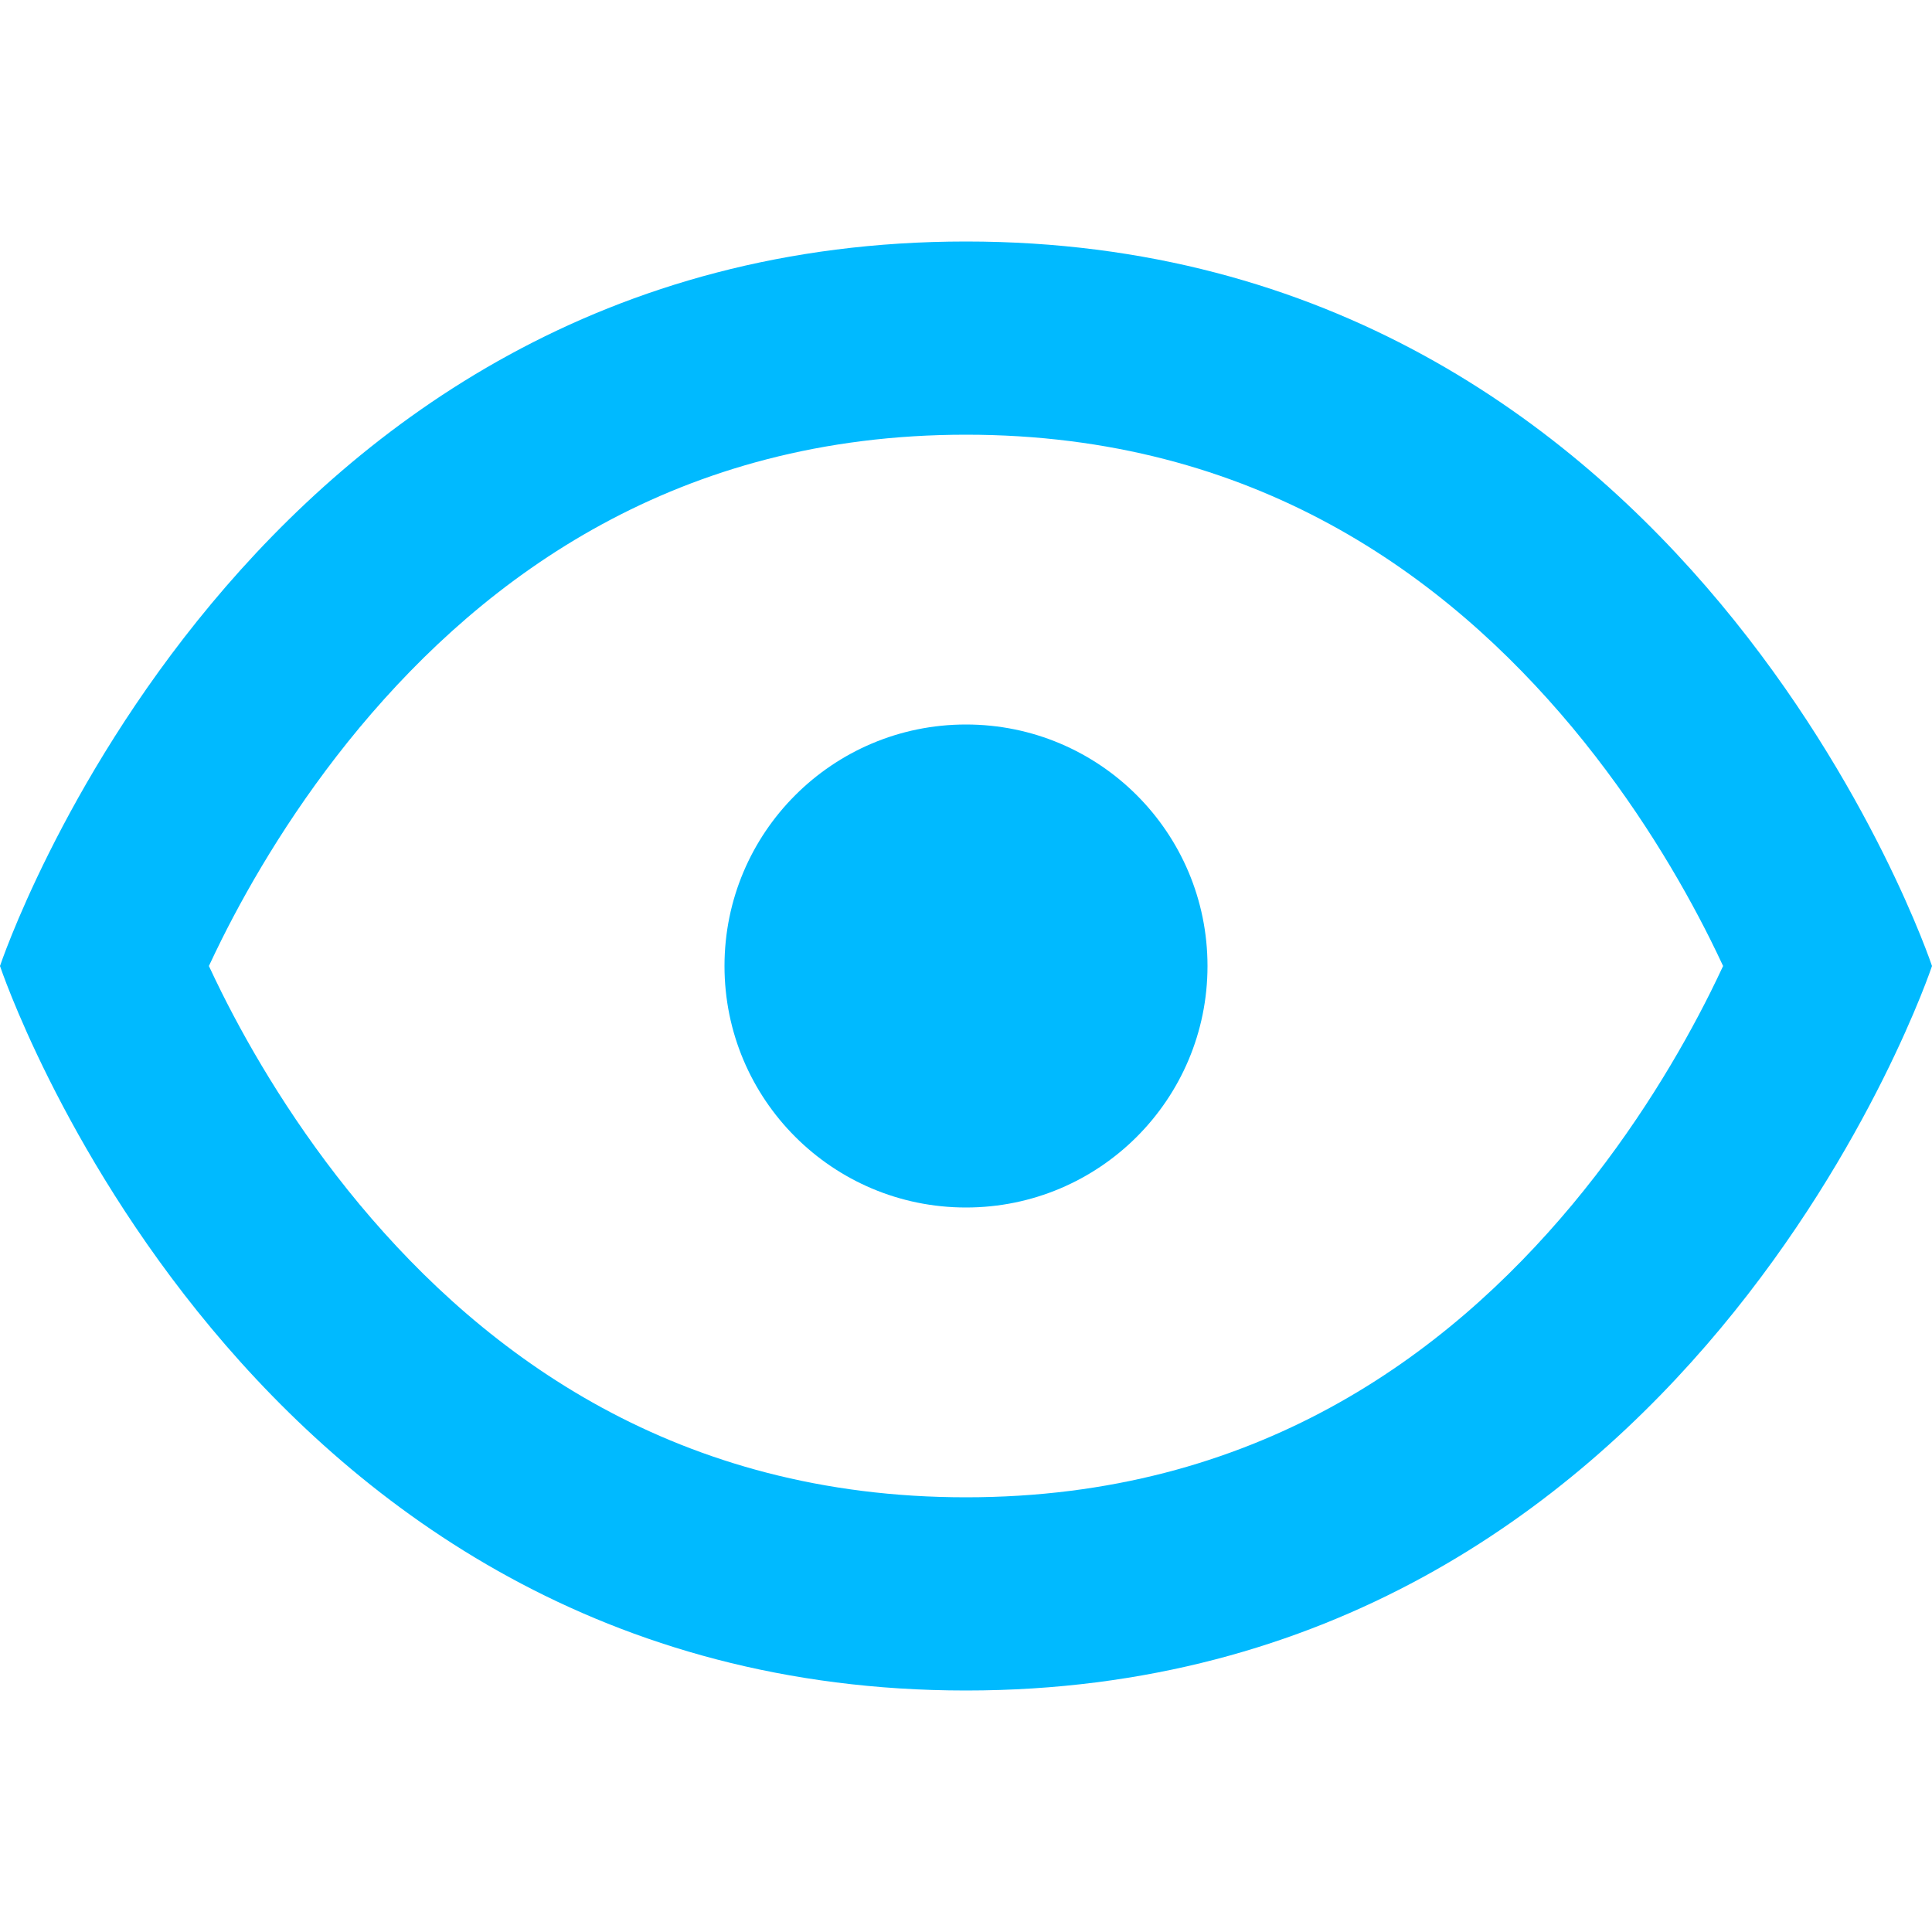 <svg width="16" height="16" viewBox="0 0 16 16" fill="none" xmlns="http://www.w3.org/2000/svg">
<path d="M8 10C9.105 10 10 9.105 10 8C10 6.895 9.105 6 8 6C6.895 6 6 6.895 6 8C6 9.105 6.895 10 8 10Z" fill="#00BAFF"/>
<path fill-rule="evenodd" clip-rule="evenodd" d="M8 2C2 2 0 8 0 8C0 8 2 14 8 14C14 14 16 8 16 8C16 8 14 2 8 2ZM8 12.4C5.61 12.4 4.024 11.229 2.979 9.976C2.452 9.343 2.078 8.704 1.837 8.222C1.798 8.143 1.762 8.069 1.73 8C1.762 7.931 1.798 7.857 1.837 7.778C2.078 7.296 2.452 6.657 2.979 6.024C4.024 4.771 5.61 3.6 8 3.6C10.39 3.6 11.976 4.771 13.021 6.024C13.548 6.657 13.922 7.296 14.163 7.778C14.202 7.857 14.238 7.931 14.27 8C14.238 8.069 14.202 8.143 14.163 8.222C13.922 8.704 13.548 9.343 13.021 9.976C11.976 11.229 10.39 12.4 8 12.4Z" fill="#00BAFF"/>
</svg>
